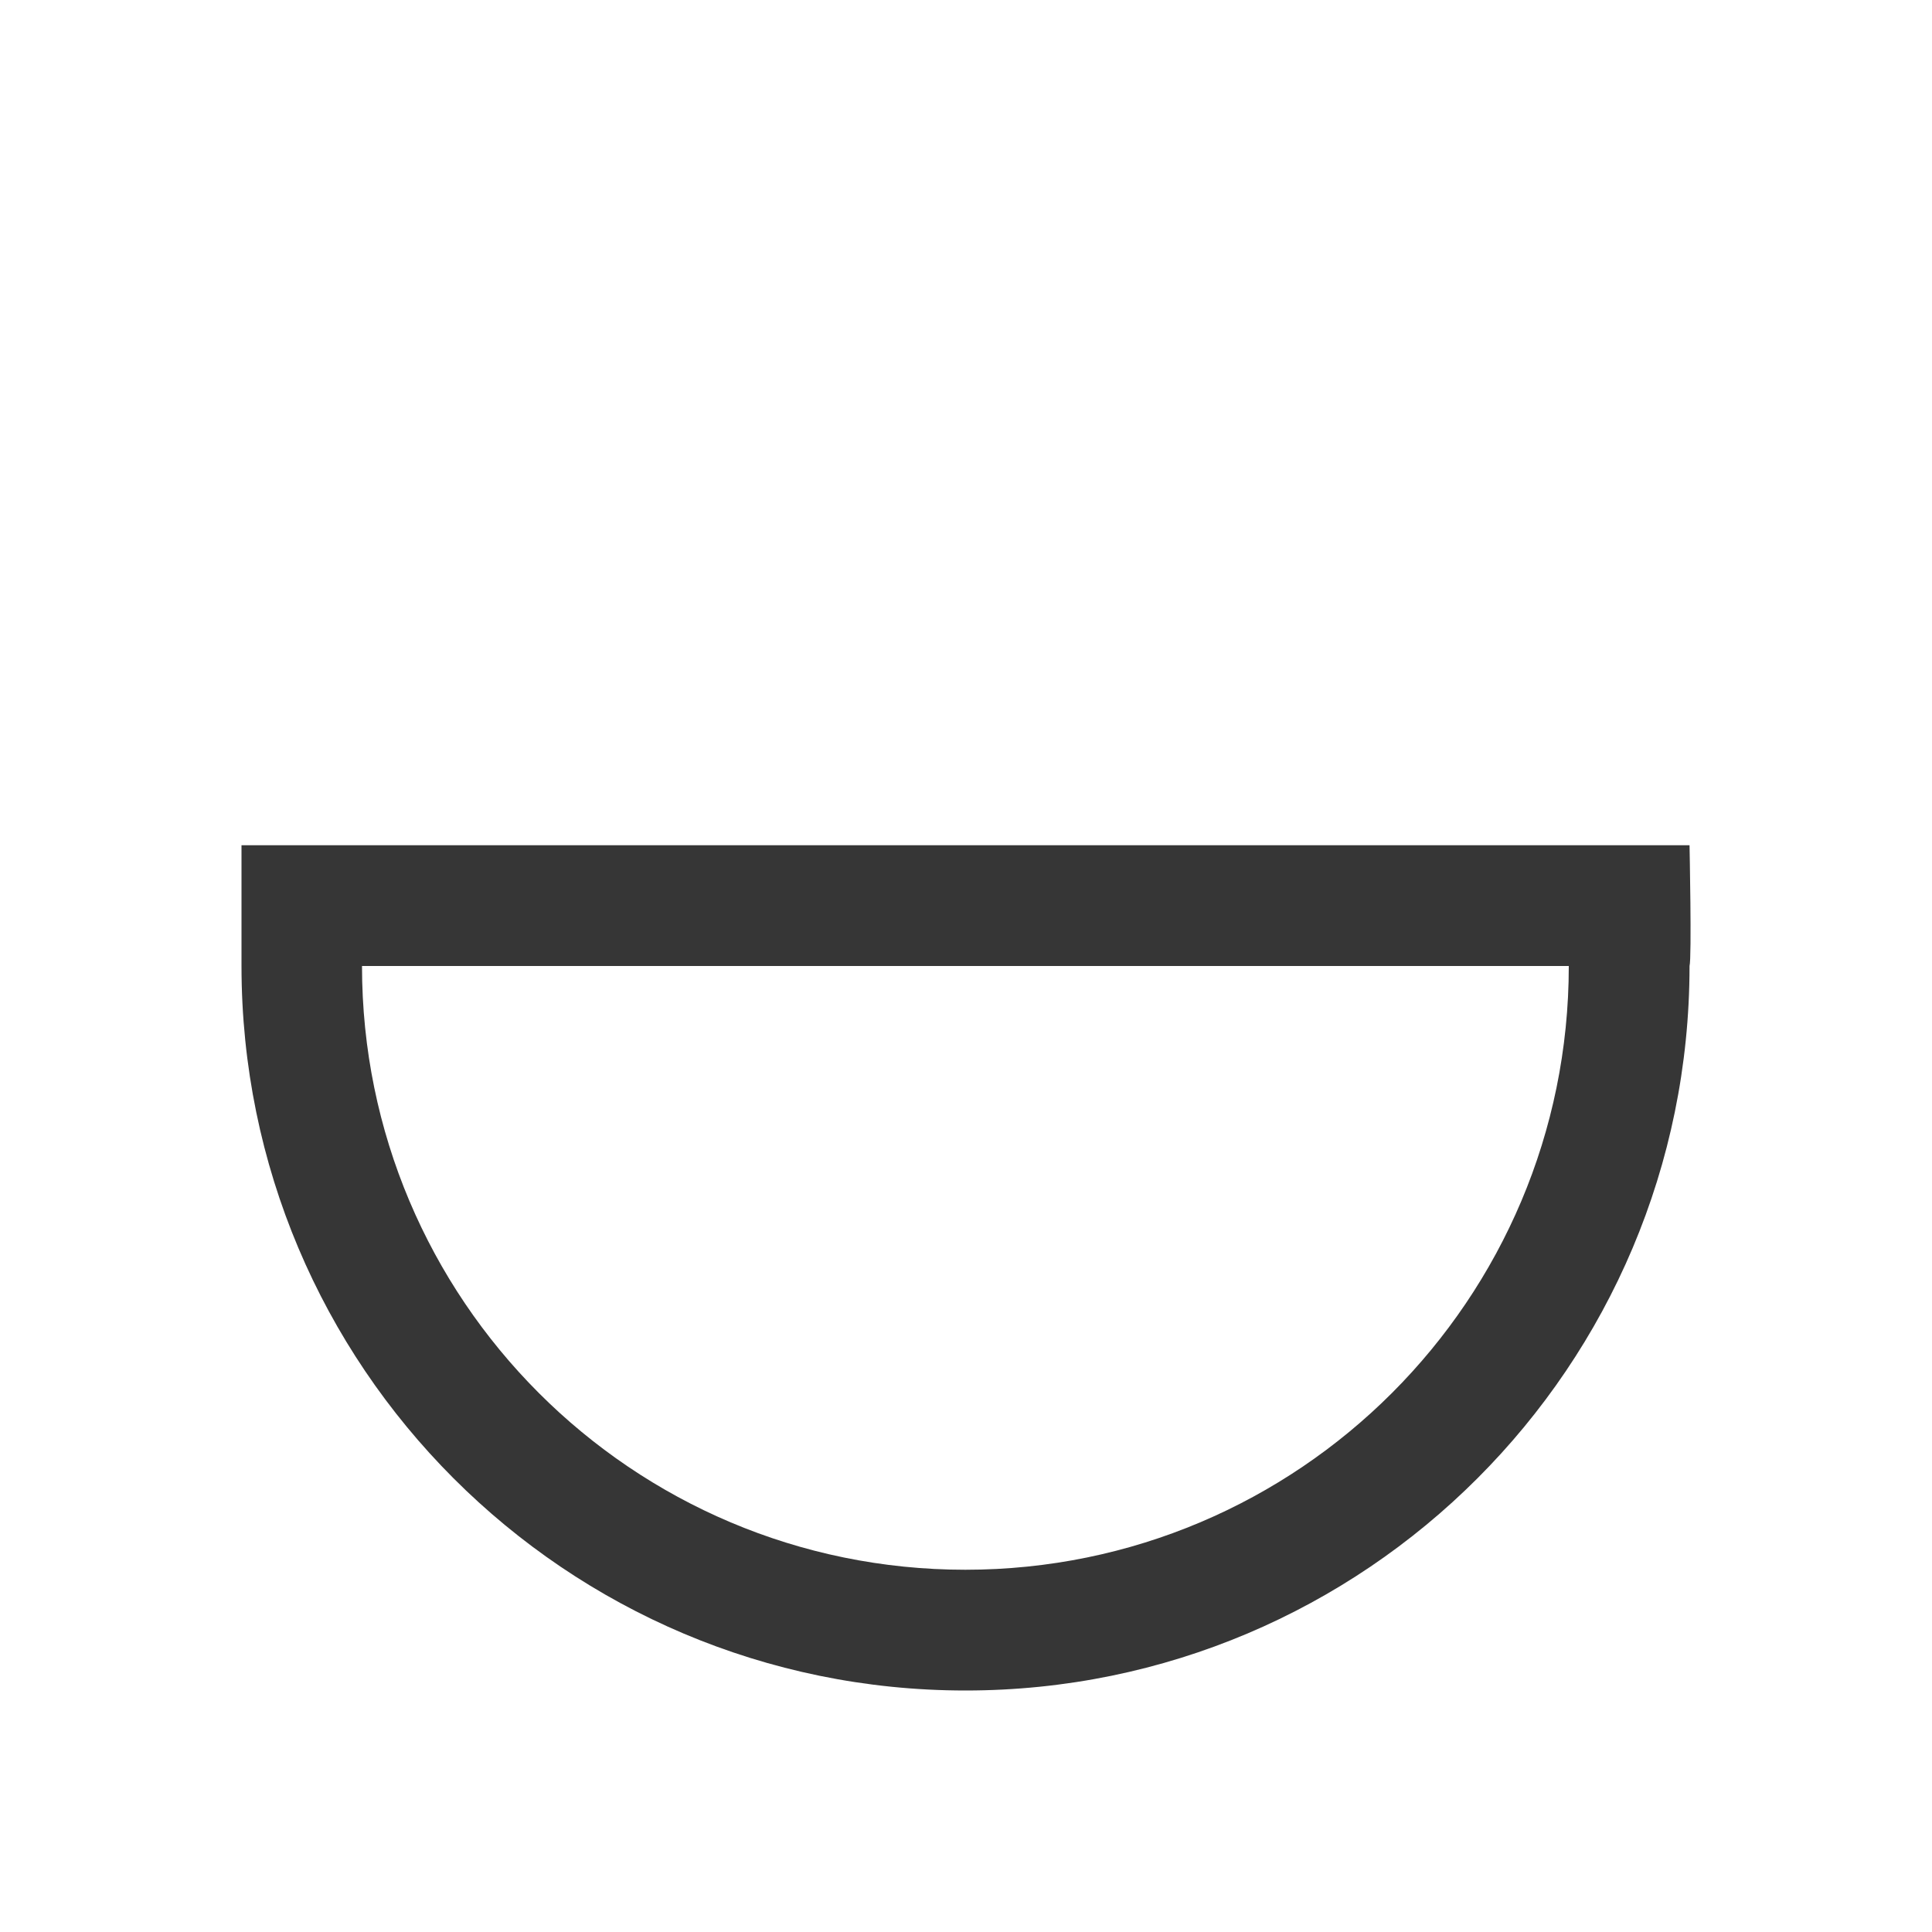 <?xml version="1.0" encoding="UTF-8"?>
<svg viewBox="0 0 16 16" xmlns="http://www.w3.org/2000/svg">
 <defs id="defs3051">
  <style id="current-color-scheme" type="text/css">.ColorScheme-Text {
        color:#363636;
      }</style>
 </defs>
 <path class="ColorScheme-Text" d="m2 7v1c0 3.314 2.684 6 5.996 6 3.311 0 5.996-2.686 5.996-6 0.019-0.069 0-1 0-1h-10.992zm0.999 1h9.993c0 2.761-2.237 5-4.997 5s-4.997-2.239-4.997-5" fill="currentColor"/>
</svg>
